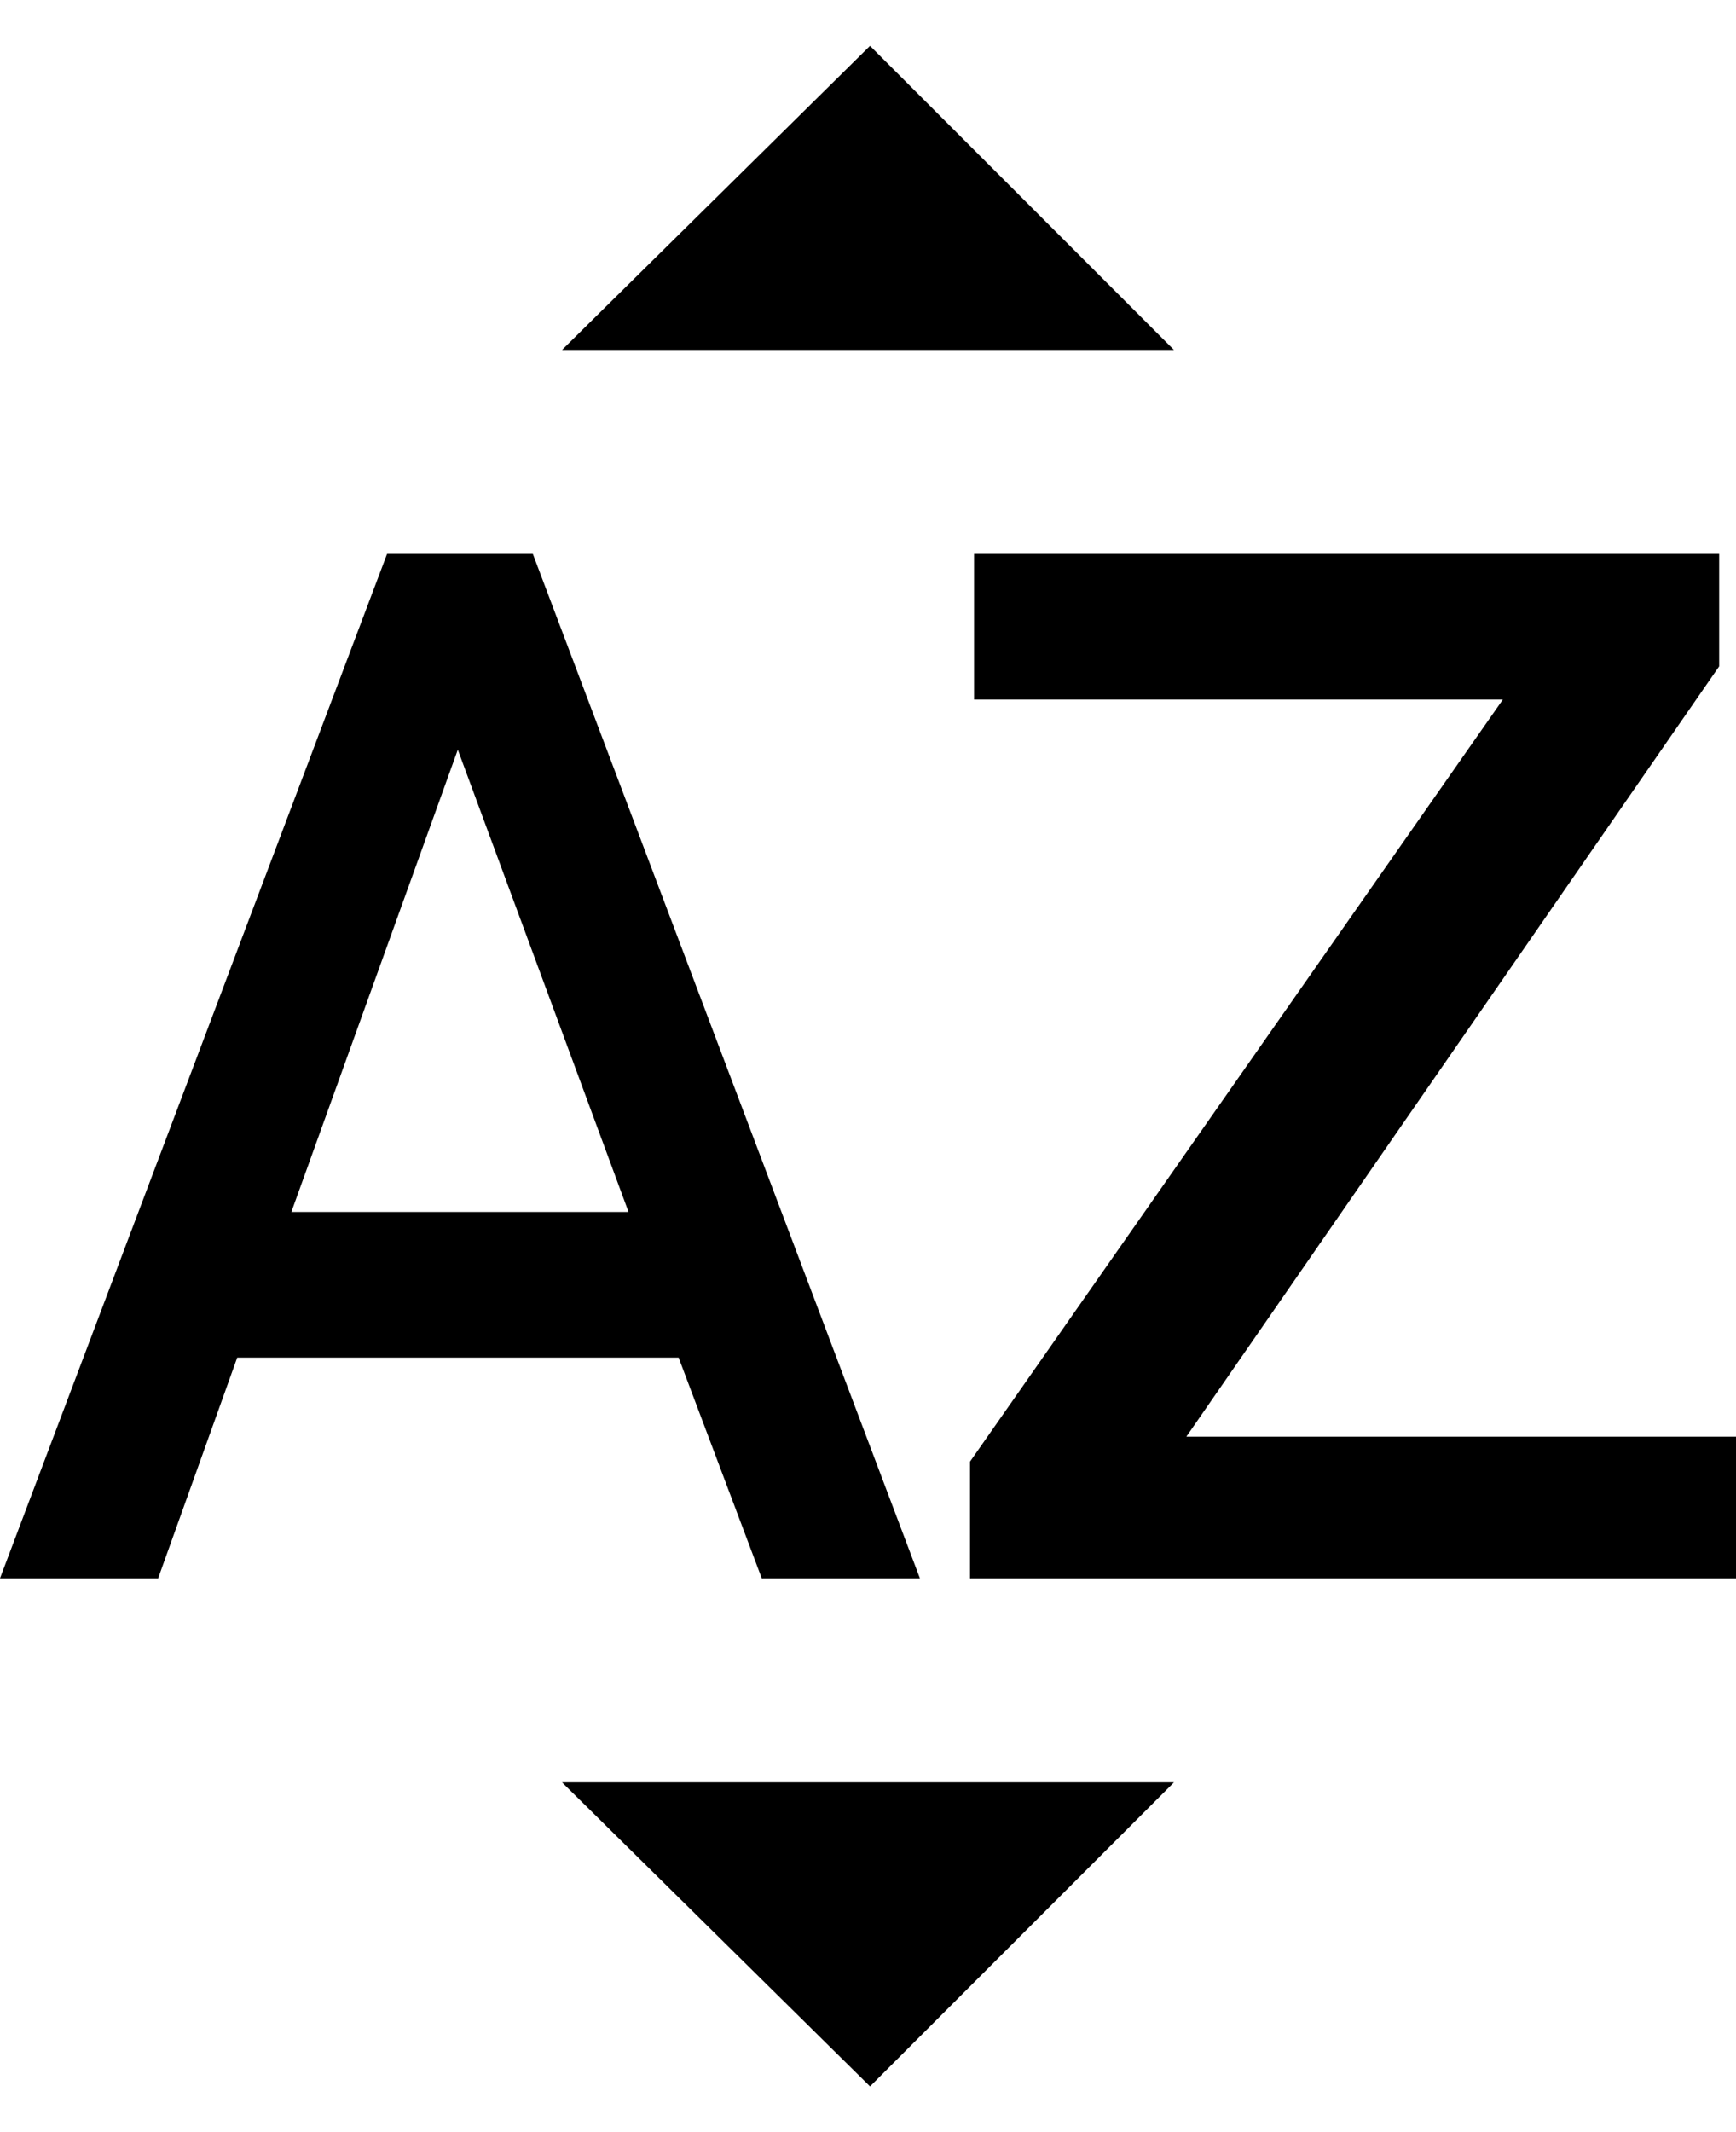 <svg height="1000" width="814.5" xmlns="http://www.w3.org/2000/svg"><path d="m550.8 164.1h-287.1l144.5-142.6z m-287.1 671.8h287.1l-142.6 142.6z m-127-267.5h158.2l-80.1-216.8z m44.9-308.6h68.4l181.6 480.4h-74.2l-39-103.5h-207.1l-37.1 103.5h-74.2z m375 414h257.9v66.4h-359.4v-54.7l250-357.4h-248.1v-68.3h349.6v52.7z" /></svg>
